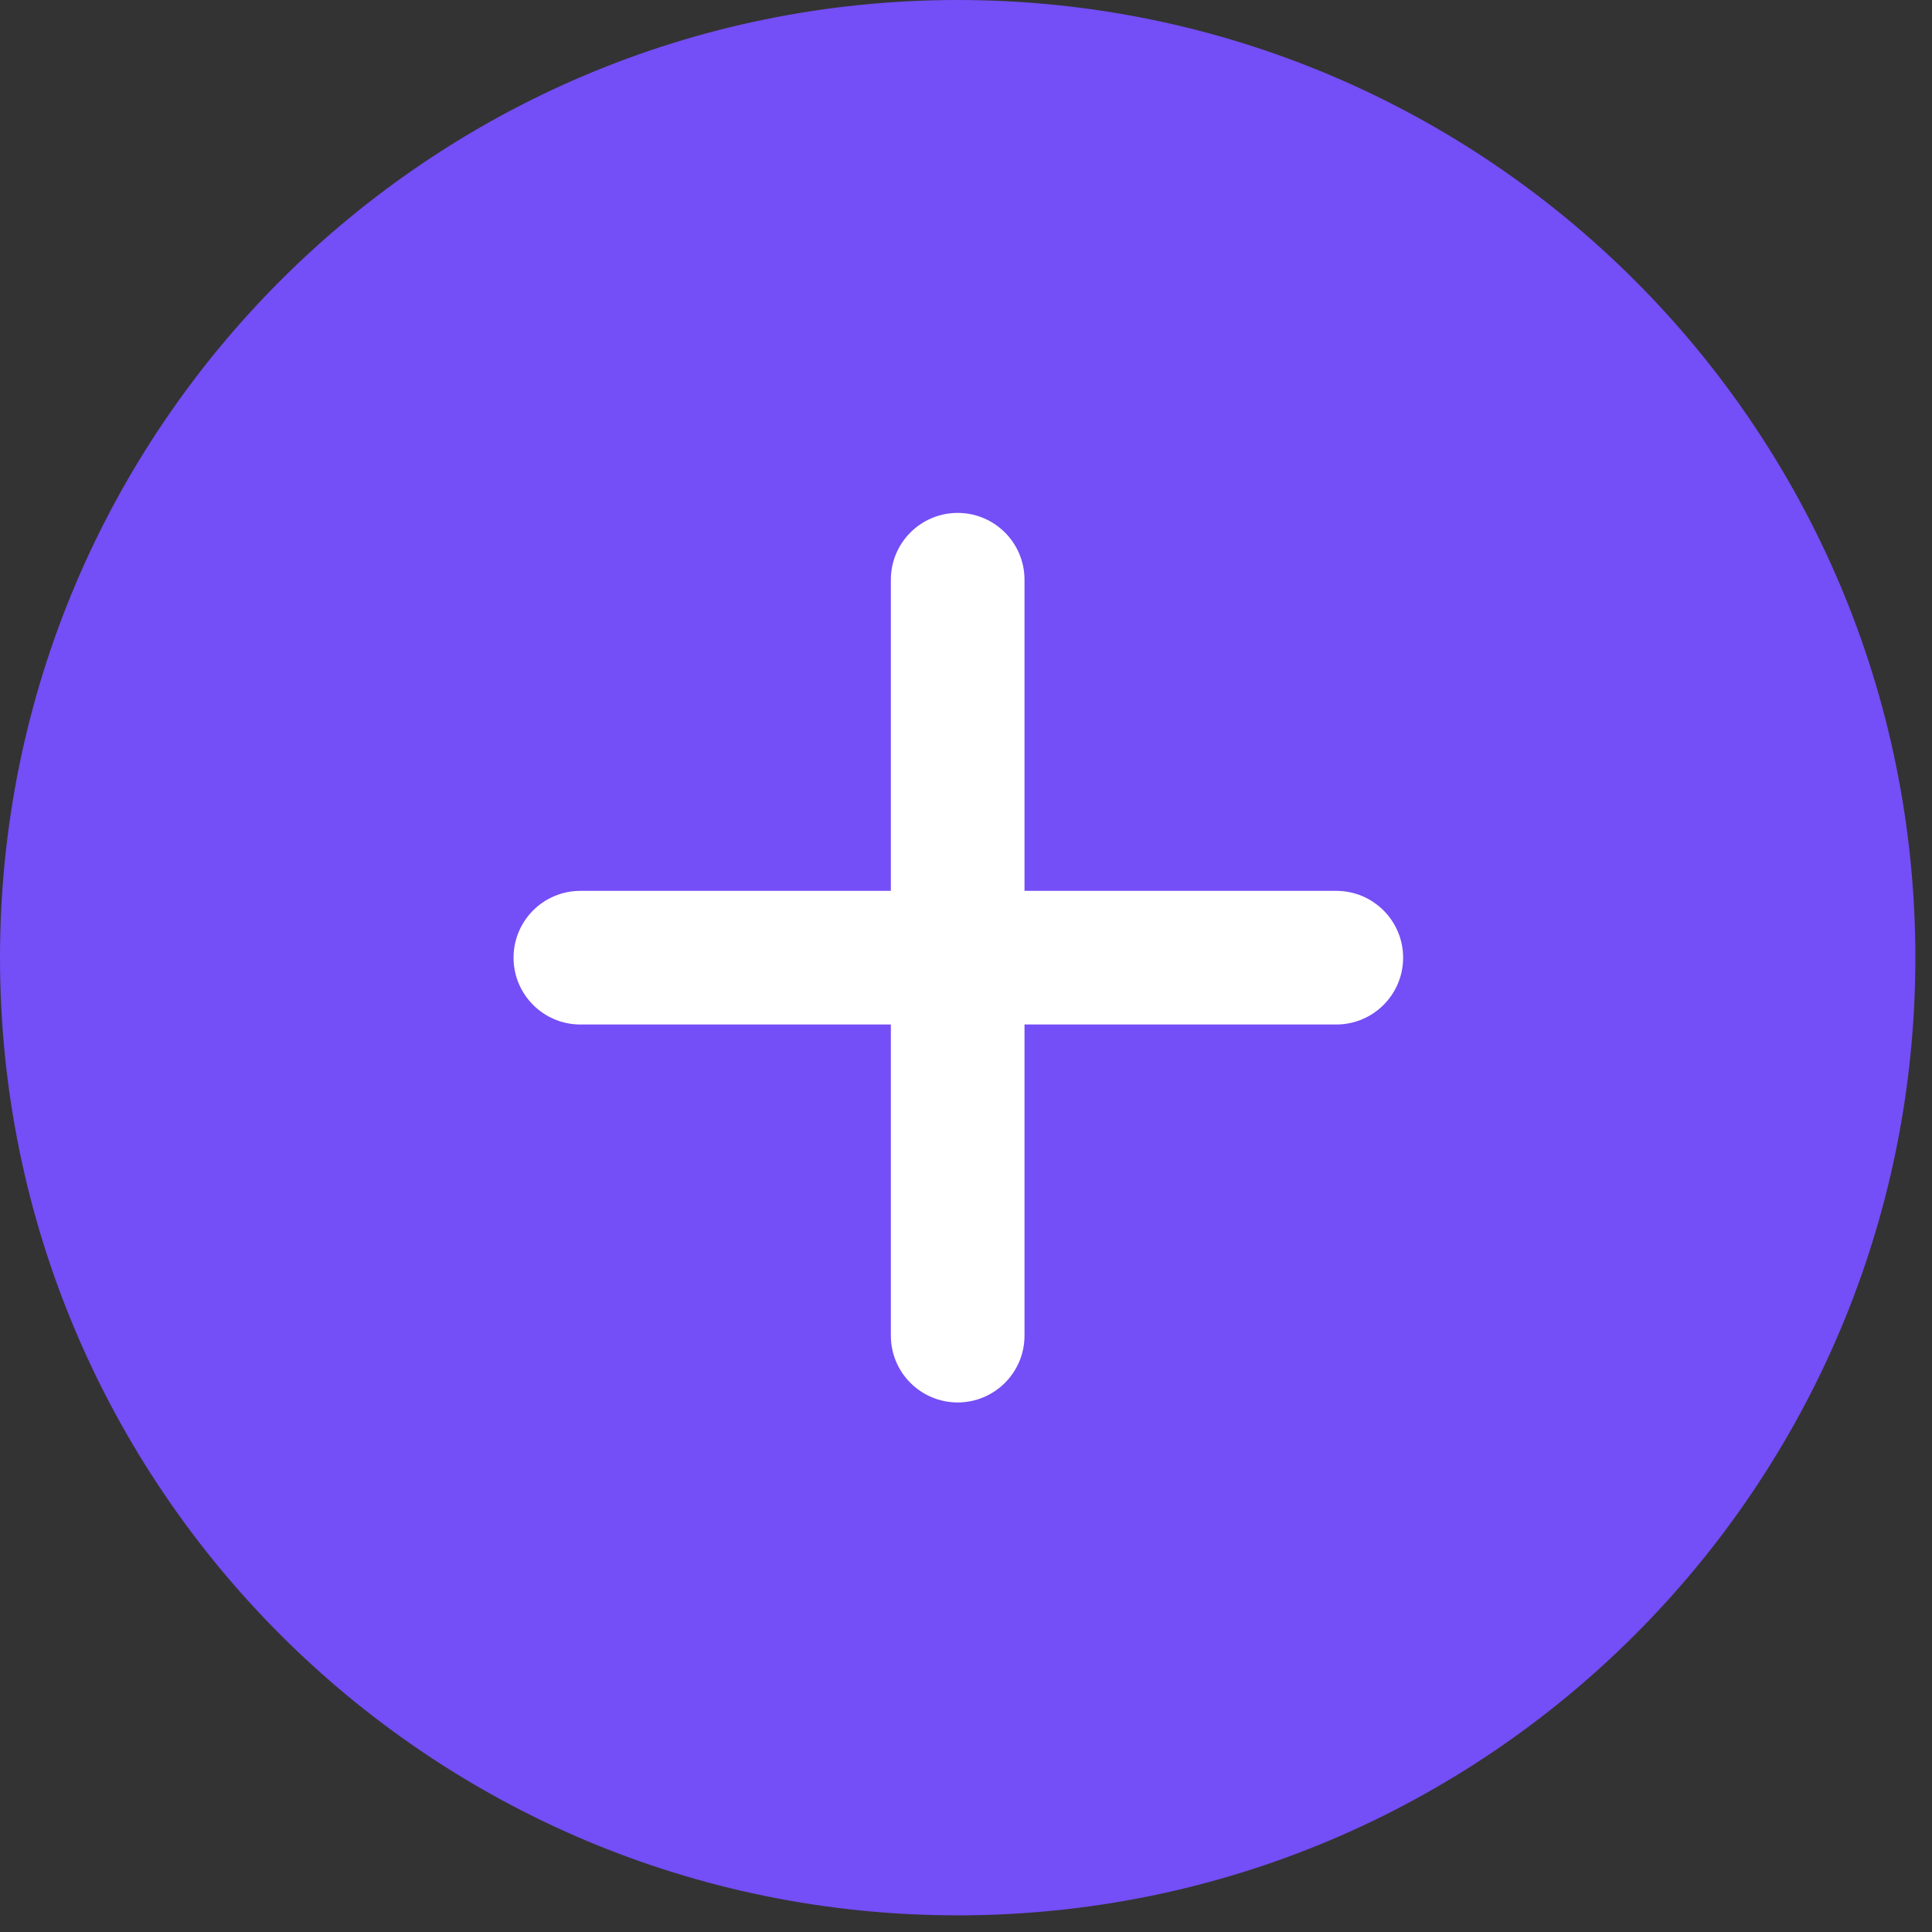 <svg width="75" height="75" viewBox="0 0 75 75" fill="none" xmlns="http://www.w3.org/2000/svg">
<rect x="0" y="0" width="75" height="75" fill="#333333" stroke="none"/>
<circle cx="37" cy="37" r="24" fill="white"/>
<path fill-rule="evenodd" clip-rule="evenodd" d="M0 37.177C0 16.645 16.645 0 37.177 0C57.709 0 74.354 16.645 74.354 37.177C74.354 57.709 57.709 74.354 37.177 74.354C16.645 74.354 0 57.709 0 37.177ZM37.177 19.911C38.609 19.911 39.771 21.072 39.771 22.505V34.583H51.875C53.307 34.583 54.469 35.745 54.469 37.177C54.469 38.609 53.307 39.771 51.875 39.771H39.771V51.849C39.771 53.282 38.609 54.443 37.177 54.443C35.744 54.443 34.583 53.282 34.583 51.849V39.771H22.53C21.098 39.771 19.936 38.609 19.936 37.177C19.936 35.744 21.098 34.583 22.53 34.583H34.583V22.505C34.583 21.072 35.745 19.911 37.177 19.911Z" fill="#744EF6"/>
</svg>

